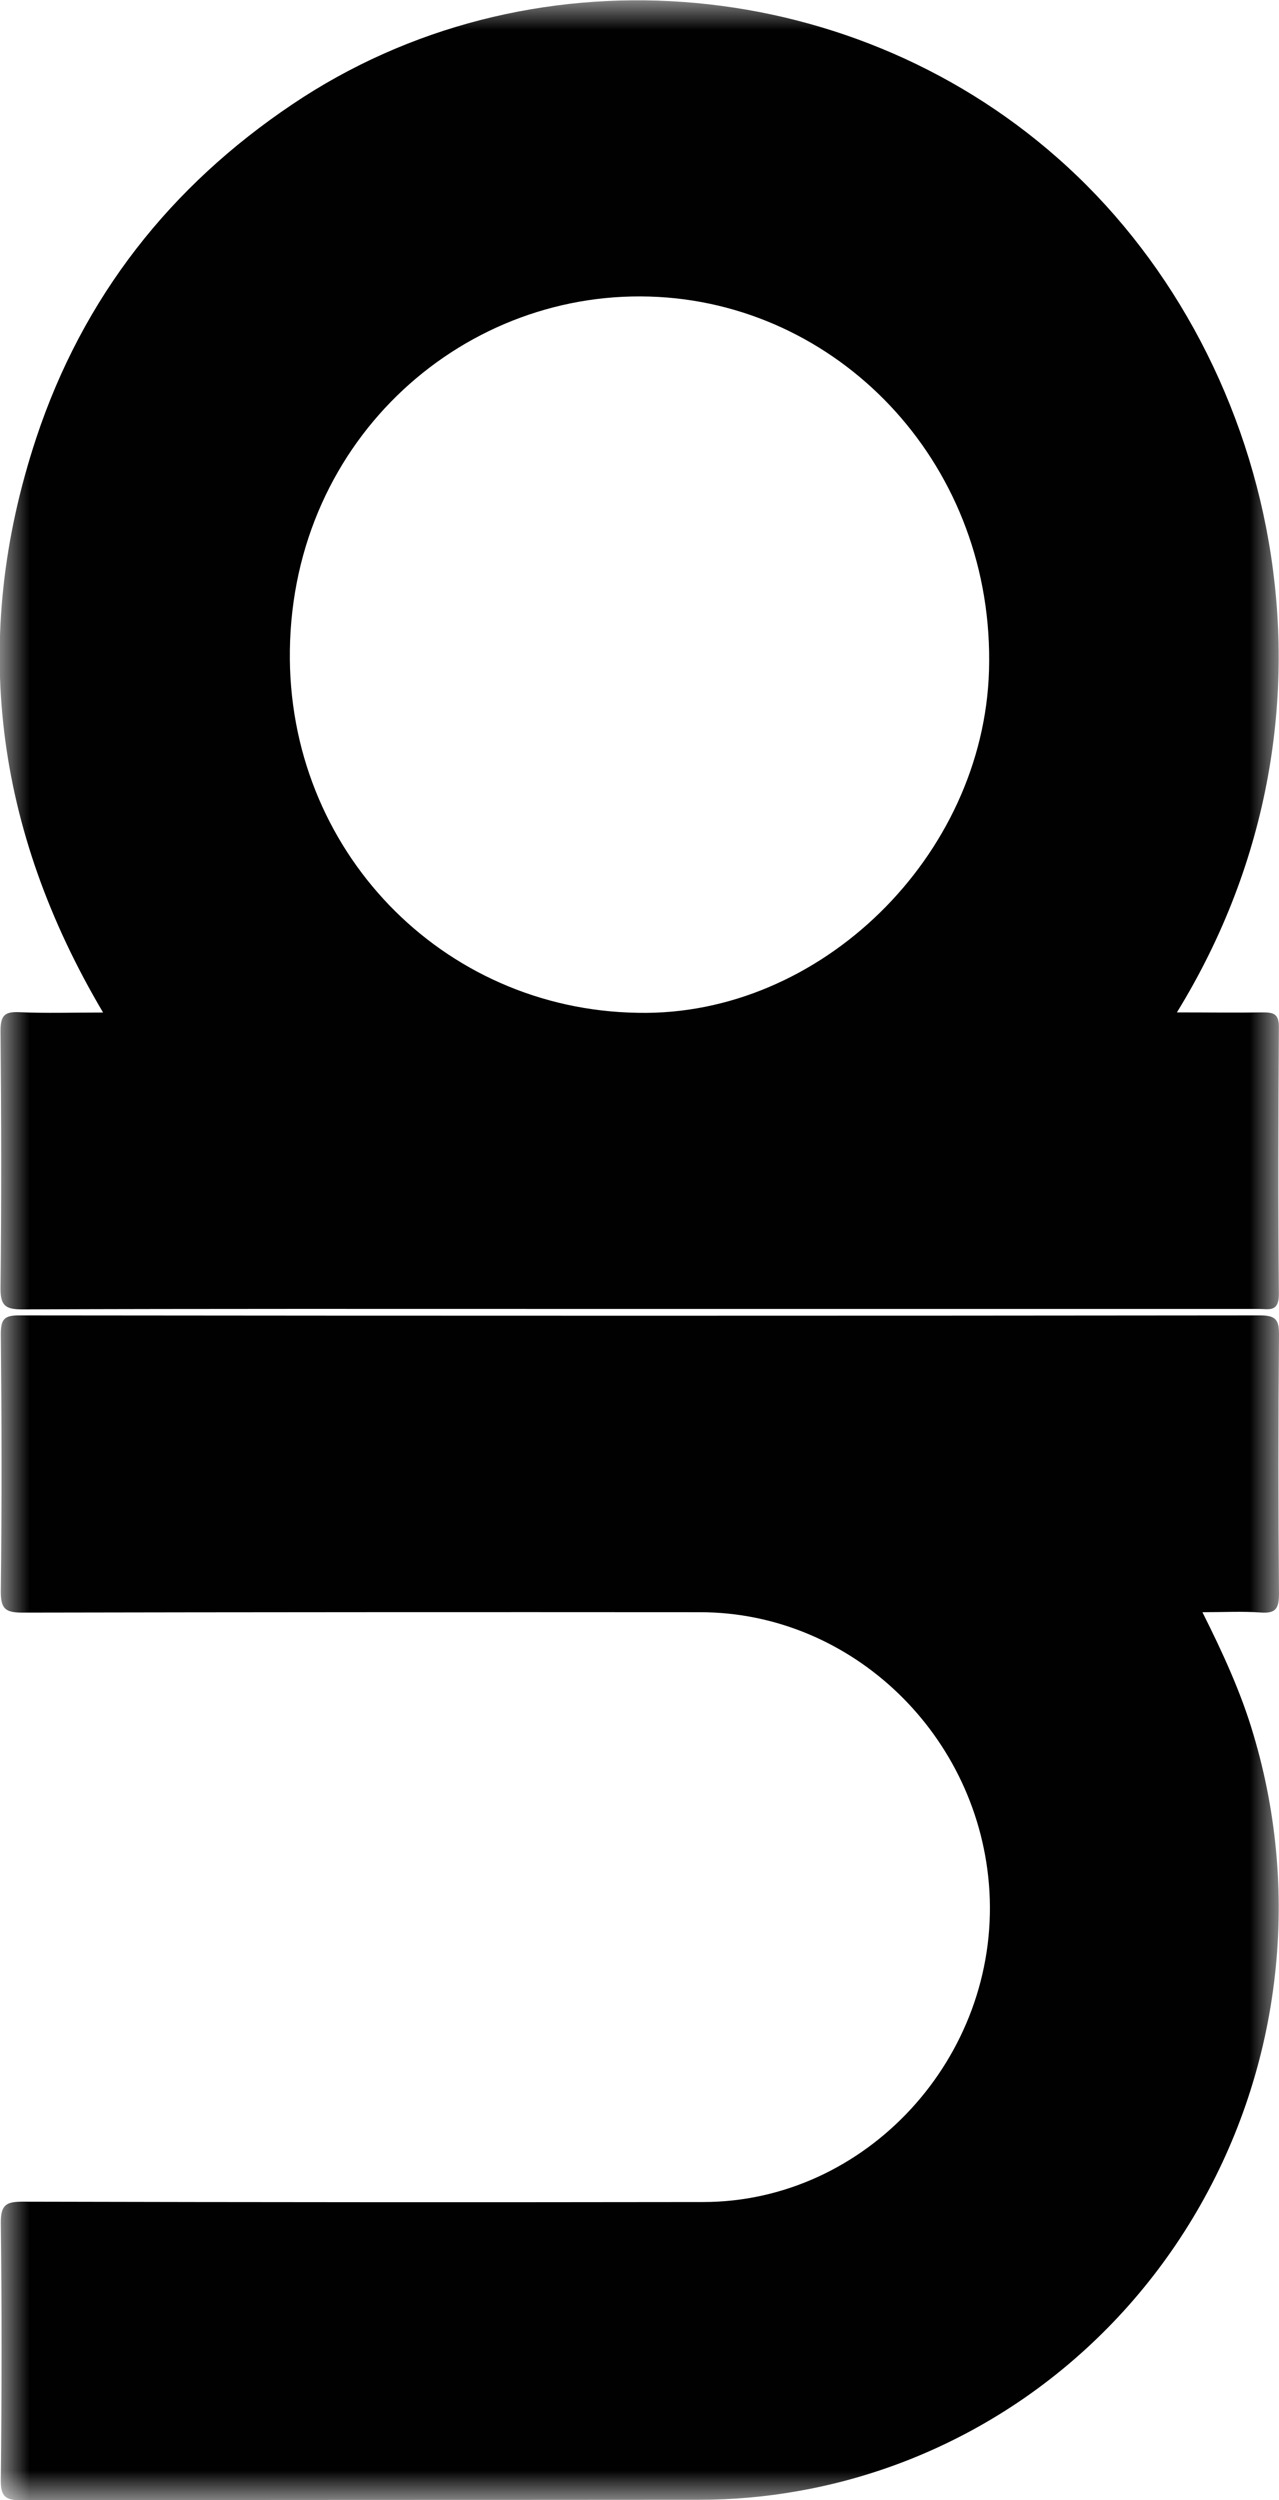 <svg width="22" height="43" viewBox="0 0 22 43" fill="none" xmlns="http://www.w3.org/2000/svg">
<g clip-path="url(#clip0_51_290)">
<mask id="mask0_51_290" style="mask-type:luminance" maskUnits="userSpaceOnUse" x="0" y="0" width="22" height="43">
<path d="M22 43L22 0L1.90735e-06 -9.6165e-07L2.77589e-08 43L22 43Z" fill="white"/>
</mask>
<g mask="url(#mask0_51_290)">
<path d="M20.244 17.412C20.768 17.412 21.246 17.419 21.723 17.412C21.907 17.412 21.999 17.436 21.998 17.665C21.988 19.196 21.984 20.728 21.998 22.259C21.998 22.573 21.824 22.512 21.654 22.512C17.719 22.512 13.785 22.512 9.85 22.512C6.693 22.512 3.536 22.507 0.379 22.52C0.081 22.52 0.005 22.446 0.009 22.141C0.026 20.668 0.023 19.201 0.009 17.732C0.009 17.475 0.071 17.397 0.323 17.408C0.787 17.429 1.253 17.414 1.773 17.414C-0.086 14.273 -0.519 10.986 0.622 7.538C1.429 5.104 2.934 3.201 5.029 1.794C9.055 -0.917 14.548 -0.496 18.189 2.715C21.921 5.994 23.468 12.167 20.244 17.412ZM10.974 17.419C14.115 17.483 16.92 14.723 17.012 11.528C17.112 8.044 14.517 5.284 11.326 5.107C8.028 4.923 5.036 7.517 4.986 11.185C4.938 14.616 7.6 17.368 10.974 17.419Z" fill="#010101"/>
<path d="M20.683 27.728C21.036 28.433 21.349 29.113 21.562 29.837C21.974 31.218 22.094 32.673 21.914 34.106C21.735 35.538 21.259 36.915 20.519 38.145C19.78 39.375 18.793 40.43 17.624 41.24C16.455 42.049 15.131 42.595 13.74 42.841C13.175 42.943 12.602 42.993 12.029 42.993C8.142 42.997 4.256 42.993 0.369 43.002C0.093 43.002 0.009 42.939 0.014 42.645C0.03 41.172 0.032 39.704 0.014 38.234C0.01 37.91 0.115 37.866 0.396 37.866C4.295 37.876 8.195 37.878 12.094 37.872C14.9 37.872 17.186 35.382 17.019 32.524C16.86 29.856 14.66 27.728 12.041 27.728C8.154 27.725 4.268 27.727 0.381 27.735C0.081 27.735 0.011 27.661 0.014 27.358C0.032 25.885 0.029 24.417 0.014 22.947C0.014 22.695 0.067 22.623 0.324 22.623C7.439 22.631 14.556 22.631 21.673 22.623C21.95 22.623 22.003 22.702 22 22.968C21.987 24.451 21.987 25.933 22 27.415C22 27.677 21.933 27.752 21.683 27.733C21.366 27.71 21.046 27.728 20.683 27.728Z" fill="#010101"/>
</g>
</g>
<defs>
<clipPath id="clip0_51_290">
<rect width="43" height="22" fill="white" transform="translate(22) rotate(90)"/>
</clipPath>
</defs>
</svg>
